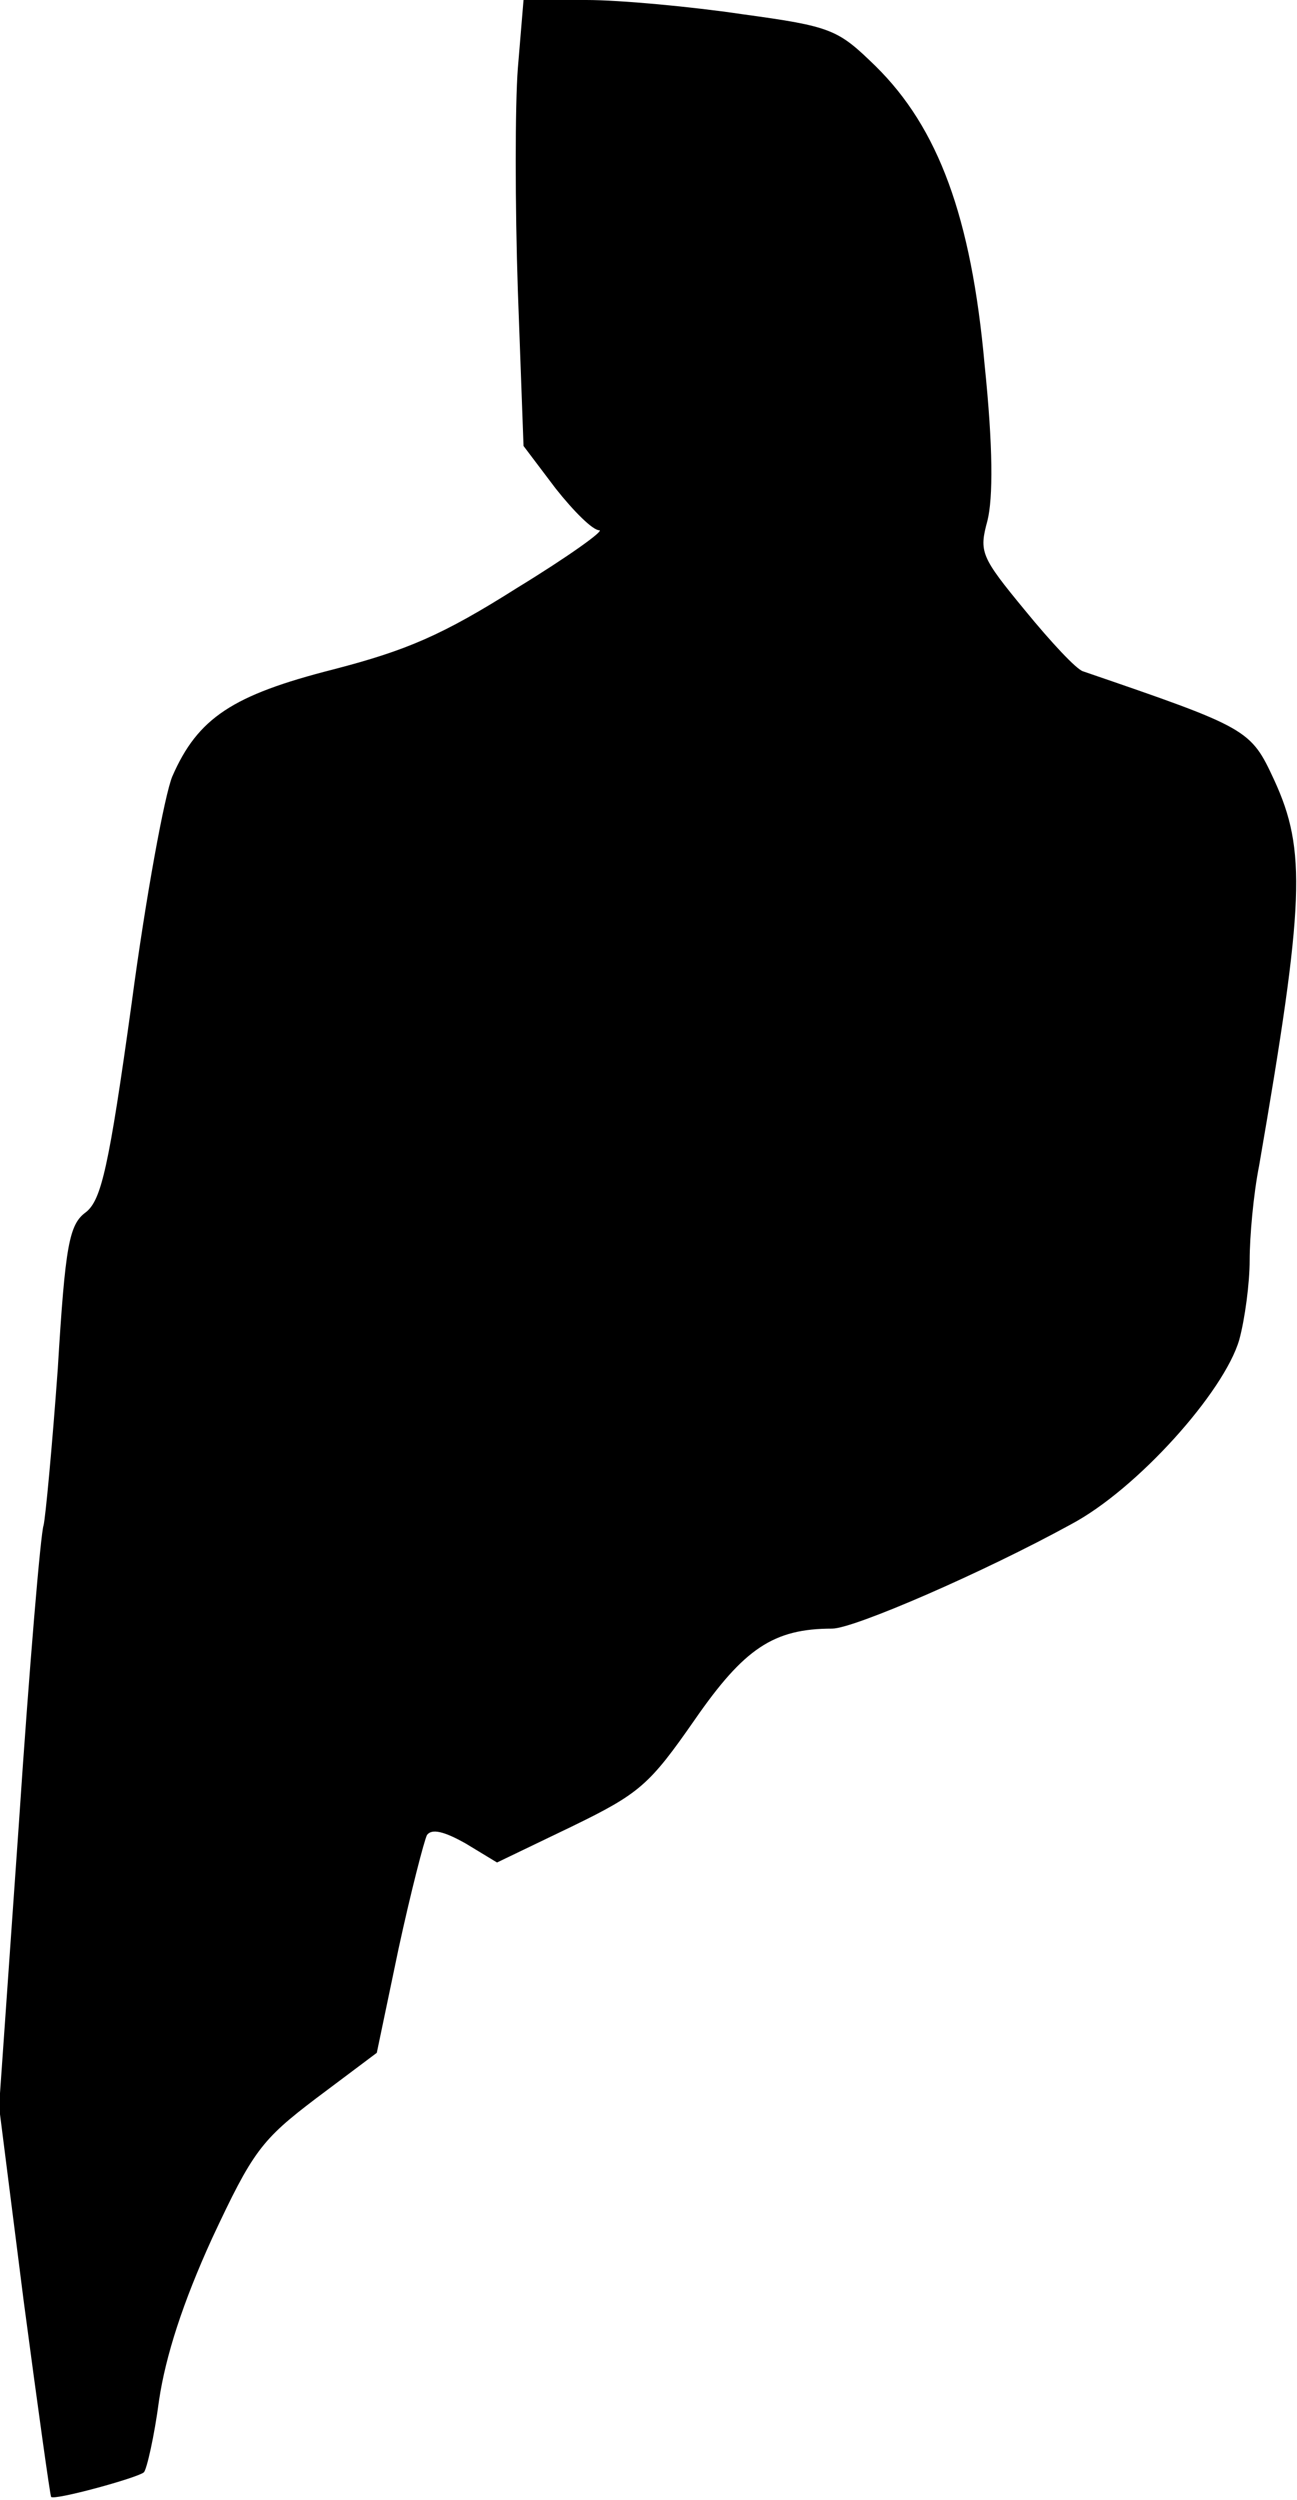 <?xml version="1.0" standalone="no"?>
<!DOCTYPE svg PUBLIC "-//W3C//DTD SVG 20010904//EN"
 "http://www.w3.org/TR/2001/REC-SVG-20010904/DTD/svg10.dtd">
<svg version="1.0" xmlns="http://www.w3.org/2000/svg"
 width="137pt" height="264pt" viewBox="0 0 137 264"
 preserveAspectRatio="xMidYMid meet">
<g transform="translate(0,264) scale(0.1,-0.1)"
fill="#000000" stroke="none">
<path fill="#000000" stroke="none" d="M547 2568 c-3 -39 -3 -145 0 -235 l6
-164 34 -45 c19 -24 39 -44 46 -44 6 0 -33 -28 -87 -61 -79 -50 -117 -66 -194
-86 -106 -27 -143 -51 -170 -113 -8 -19 -28 -127 -43 -240 -24 -173 -32 -207
-48 -220 -18 -13 -22 -34 -30 -166 -6 -83 -13 -157 -15 -165 -3 -8 -15 -149
-26 -314 l-21 -300 26 -205 c15 -113 28 -206 29 -207 3 -4 91 20 98 26 3 3 11
38 16 76 7 47 25 103 56 171 43 92 52 104 110 148 l64 48 23 110 c13 60 27
114 30 120 5 7 18 4 41 -9 l33 -20 79 38 c72 35 82 44 130 113 52 75 83 96
145 96 23 0 161 60 252 110 70 37 162 140 178 195 6 22 11 60 11 84 0 25 4 70
10 100 48 278 50 333 16 407 -25 54 -27 55 -202 115 -7 2 -34 31 -61 64 -47
57 -49 62 -40 95 6 24 6 78 -3 165 -14 156 -49 250 -115 315 -40 39 -46 42
-141 55 -54 8 -129 15 -165 15 l-66 0 -6 -72z"/>
</g>
</svg>
